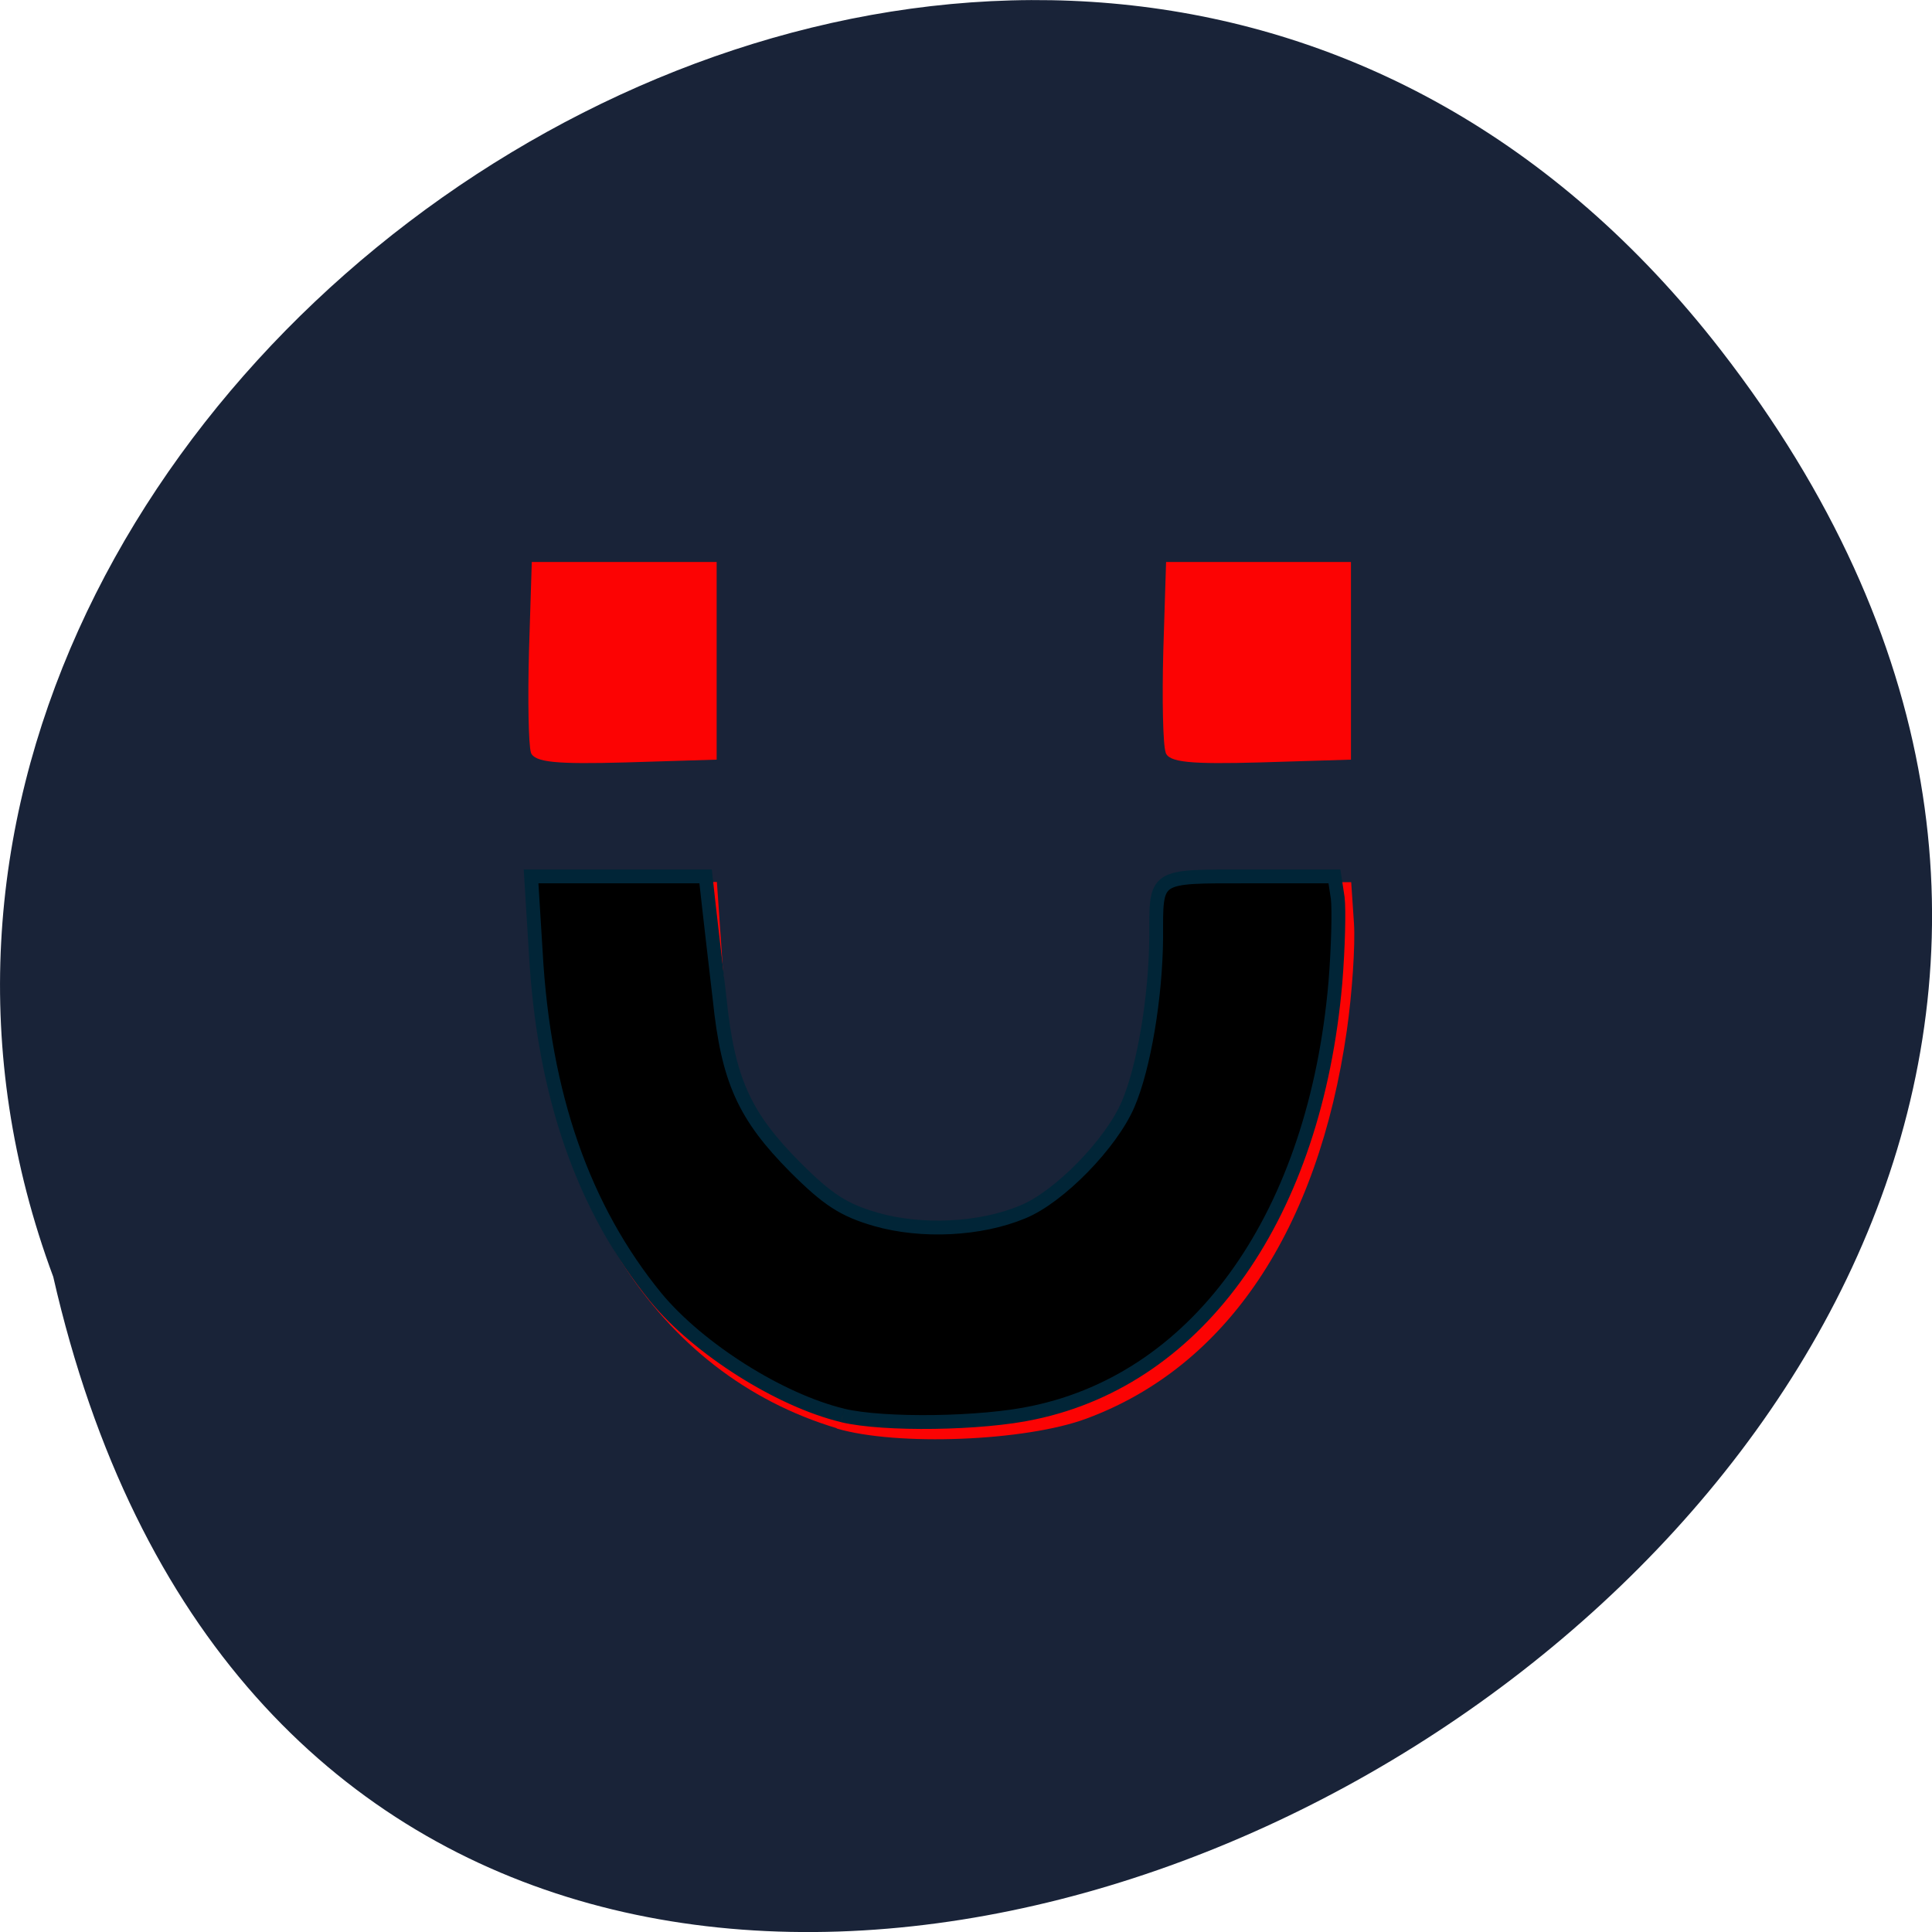 <svg xmlns="http://www.w3.org/2000/svg" viewBox="0 0 16 16"><path d="m 14.25 2.898 c 7.445 9.598 -11.1 19.559 -13.809 7.676 c -2.781 -7.48 8.289 -14.789 13.809 -7.676" fill="#192338"/><path d="m 6.93 11.828 c -1.496 -0.449 -2.426 -1.914 -2.504 -3.938 l -0.02 -0.586 h 1.531 l 0.047 0.68 c 0.063 0.883 0.16 1.18 0.523 1.602 c 0.41 0.477 0.746 0.645 1.289 0.645 c 0.523 0 0.895 -0.148 1.23 -0.492 c 0.41 -0.422 0.539 -0.781 0.586 -1.652 l 0.047 -0.781 h 1.531 l 0.023 0.34 c 0.012 0.184 -0.016 0.586 -0.059 0.887 c -0.238 1.656 -0.996 2.785 -2.156 3.215 c -0.504 0.188 -1.57 0.23 -2.07 0.082 m -2.531 -5.598 c -0.02 -0.059 -0.027 -0.438 -0.016 -0.844 l 0.023 -0.734 h 1.531 v 1.637 l -0.75 0.023 c -0.578 0.016 -0.758 0 -0.789 -0.082 m 5.258 0 c -0.023 -0.059 -0.031 -0.438 -0.02 -0.844 l 0.023 -0.734 h 1.531 v 1.637 l -0.75 0.023 c -0.578 0.016 -0.758 0 -0.785 -0.082" fill="#fc0303"/><path d="m 112.56 189.06 c -8.375 -2 -19.25 -8.875 -24.938 -15.75 c -9.688 -11.875 -15 -27 -16.06 -46.12 l -0.625 -10.125 h 23.313 l 0.438 3.938 c 0.25 2.125 0.875 7.75 1.438 12.438 c 1.125 10.875 3.313 15.625 10.06 22.438 c 4.375 4.375 6.5 5.75 10.813 7 c 6.125 1.75 13.938 1.375 19.625 -1 c 4.875 -2 11.813 -9.125 14.06 -14.375 c 2.125 -4.938 3.688 -14.375 3.75 -22.25 c 0 -8.5 -0.438 -8.188 12.438 -8.188 h 11.375 l 0.438 2.875 c 0.188 1.563 0.063 6.688 -0.313 11.313 c -2.688 30.875 -18 52.75 -40.31 57.44 c -6.875 1.5 -20 1.688 -25.5 0.375" transform="scale(0.062)" stroke="#012537" stroke-width="1.848"/></svg>